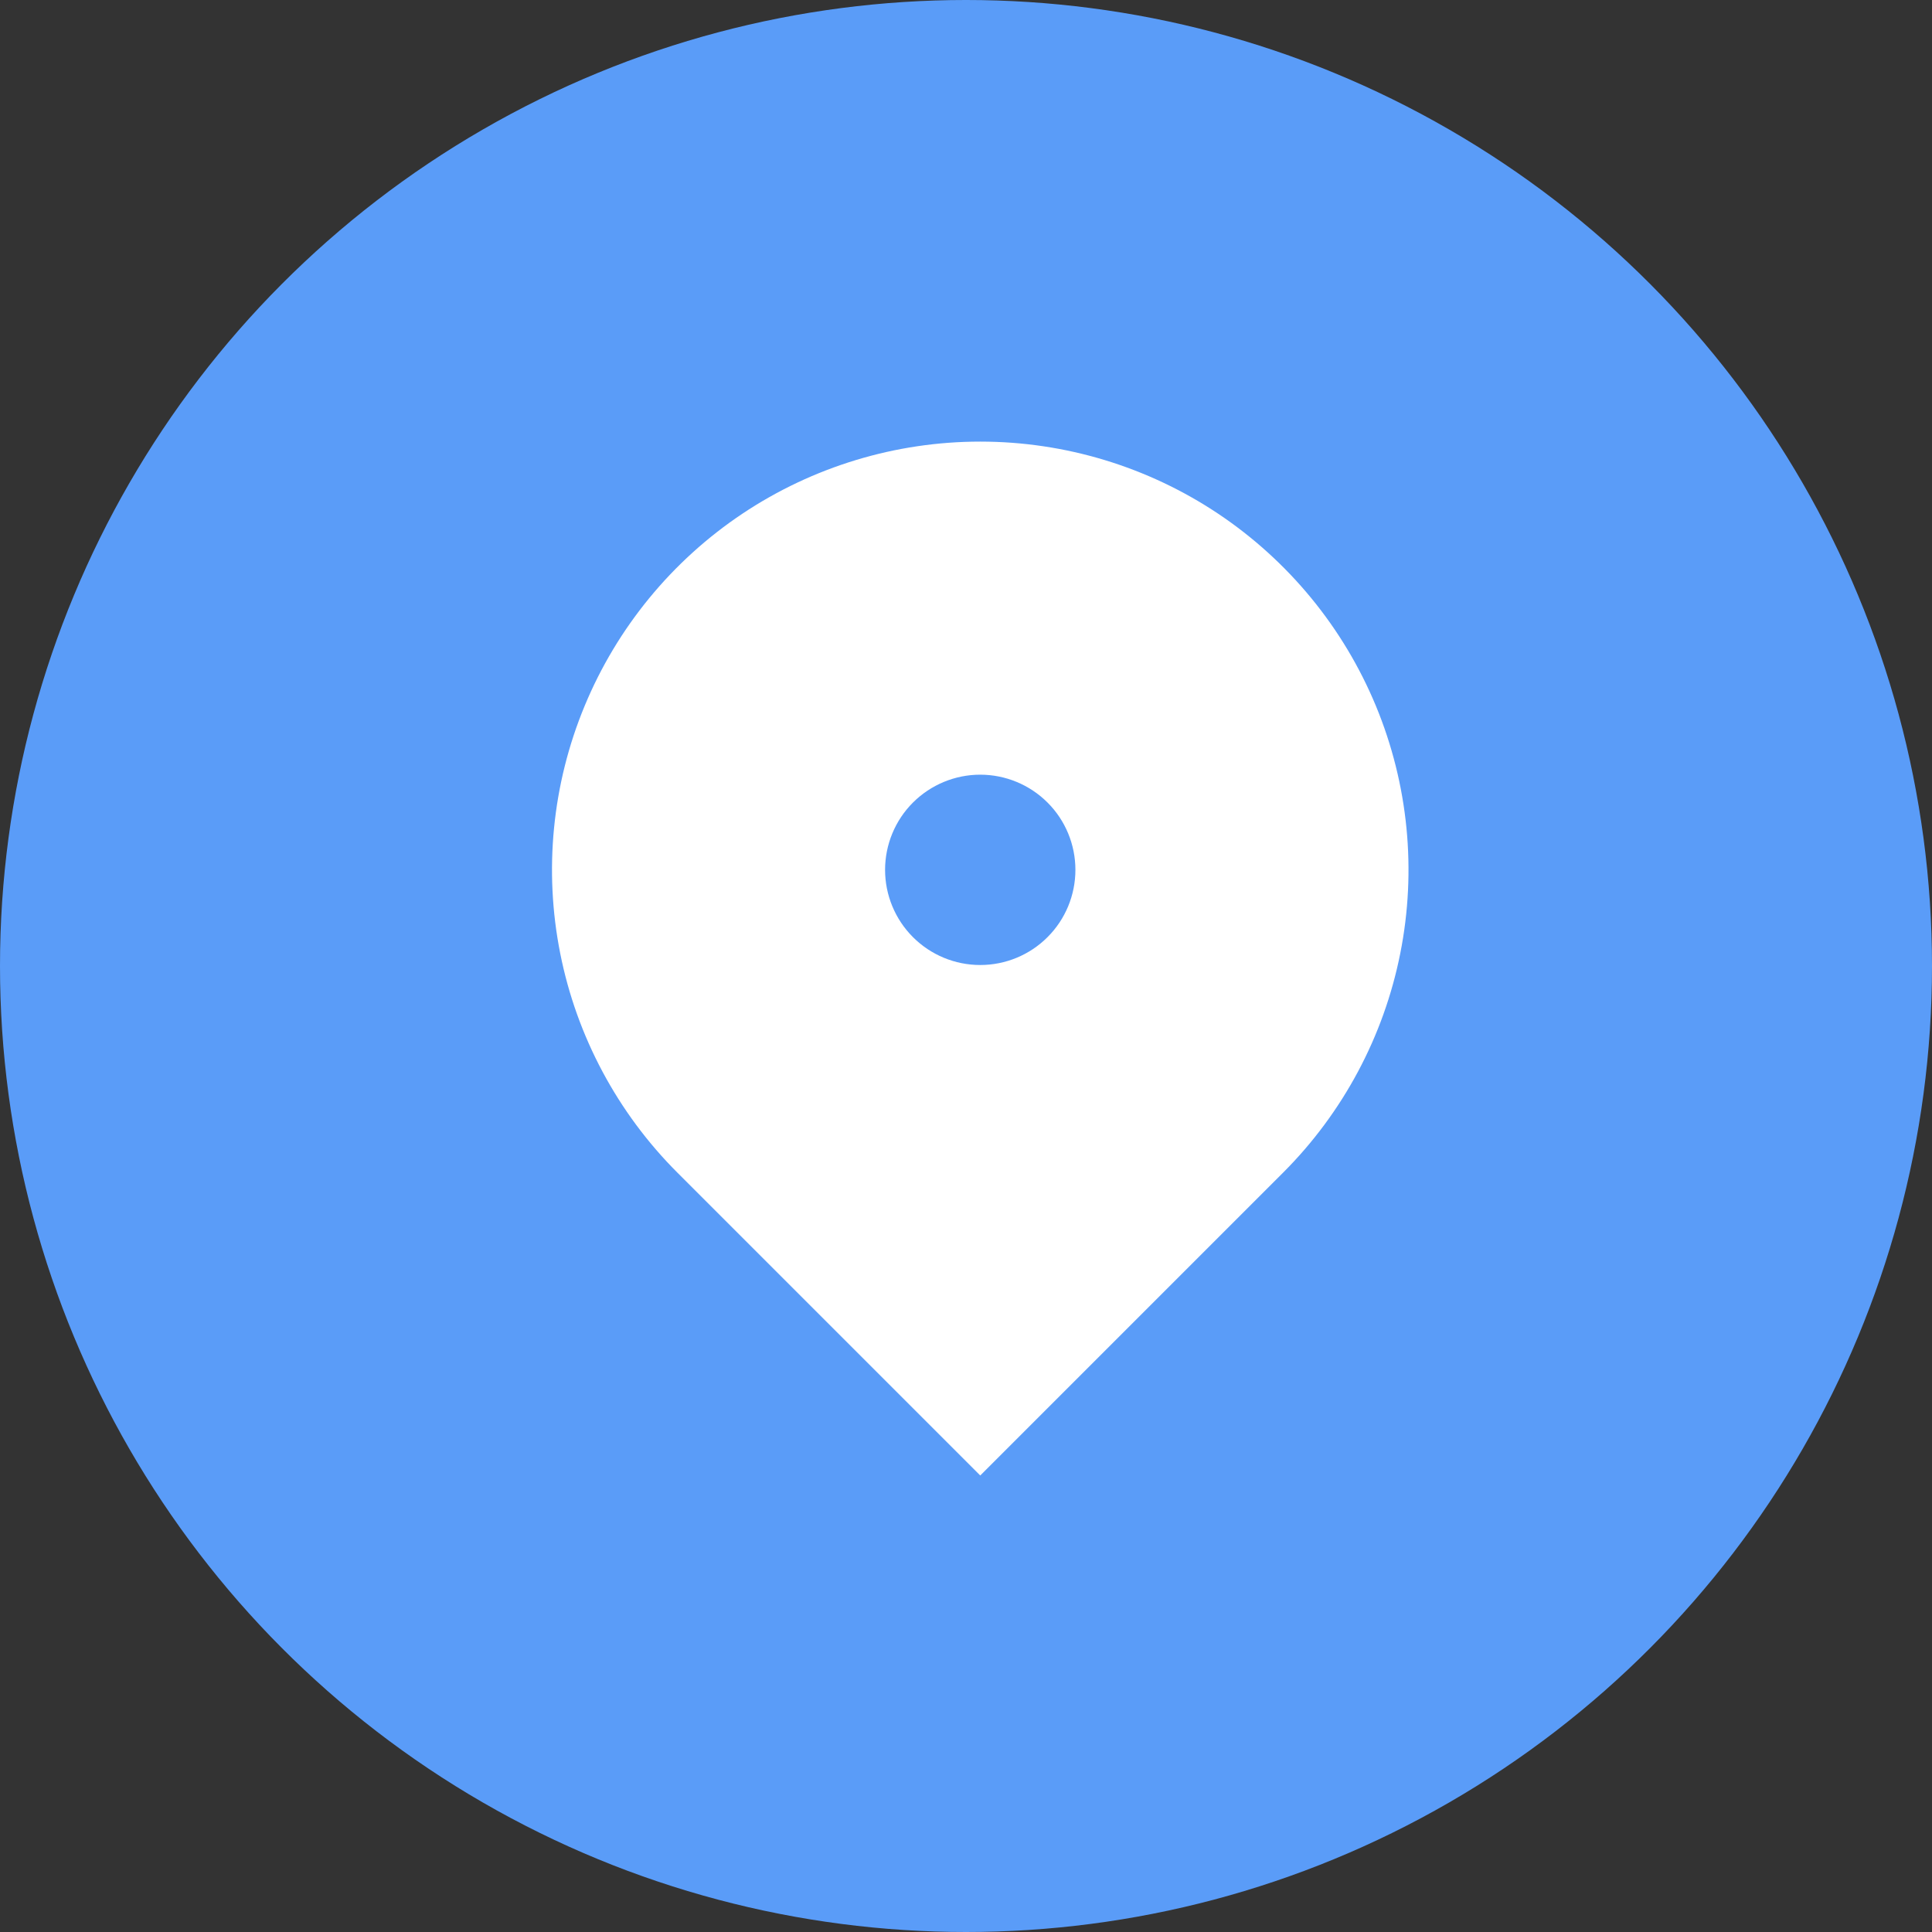 <svg width="35" height="35" viewBox="0 0 35 35" fill="none" xmlns="http://www.w3.org/2000/svg">
<rect x="0" y="0" width="35" height="35" fill="#333333" stroke="none"/>
<circle cx="17.5" cy="17.5" r="17.5" fill="#5A9CF8"/>
<path d="M23.244 21.244L17.758 26.73L12.272 21.244C11.187 20.159 10.448 18.777 10.149 17.272C9.85 15.767 10.003 14.207 10.591 12.789C11.178 11.372 12.172 10.16 13.448 9.307C14.724 8.455 16.224 8 17.758 8C19.293 8 20.793 8.455 22.069 9.307C23.344 10.16 24.339 11.372 24.926 12.789C25.513 14.207 25.667 15.767 25.367 17.272C25.068 18.777 24.329 20.159 23.244 21.244V21.244ZM17.758 17.482C18.215 17.482 18.654 17.301 18.977 16.977C19.301 16.654 19.482 16.215 19.482 15.758C19.482 15.301 19.301 14.862 18.977 14.539C18.654 14.216 18.215 14.034 17.758 14.034C17.301 14.034 16.863 14.216 16.539 14.539C16.216 14.862 16.034 15.301 16.034 15.758C16.034 16.215 16.216 16.654 16.539 16.977C16.863 17.301 17.301 17.482 17.758 17.482Z" fill="white"/>
</svg>
